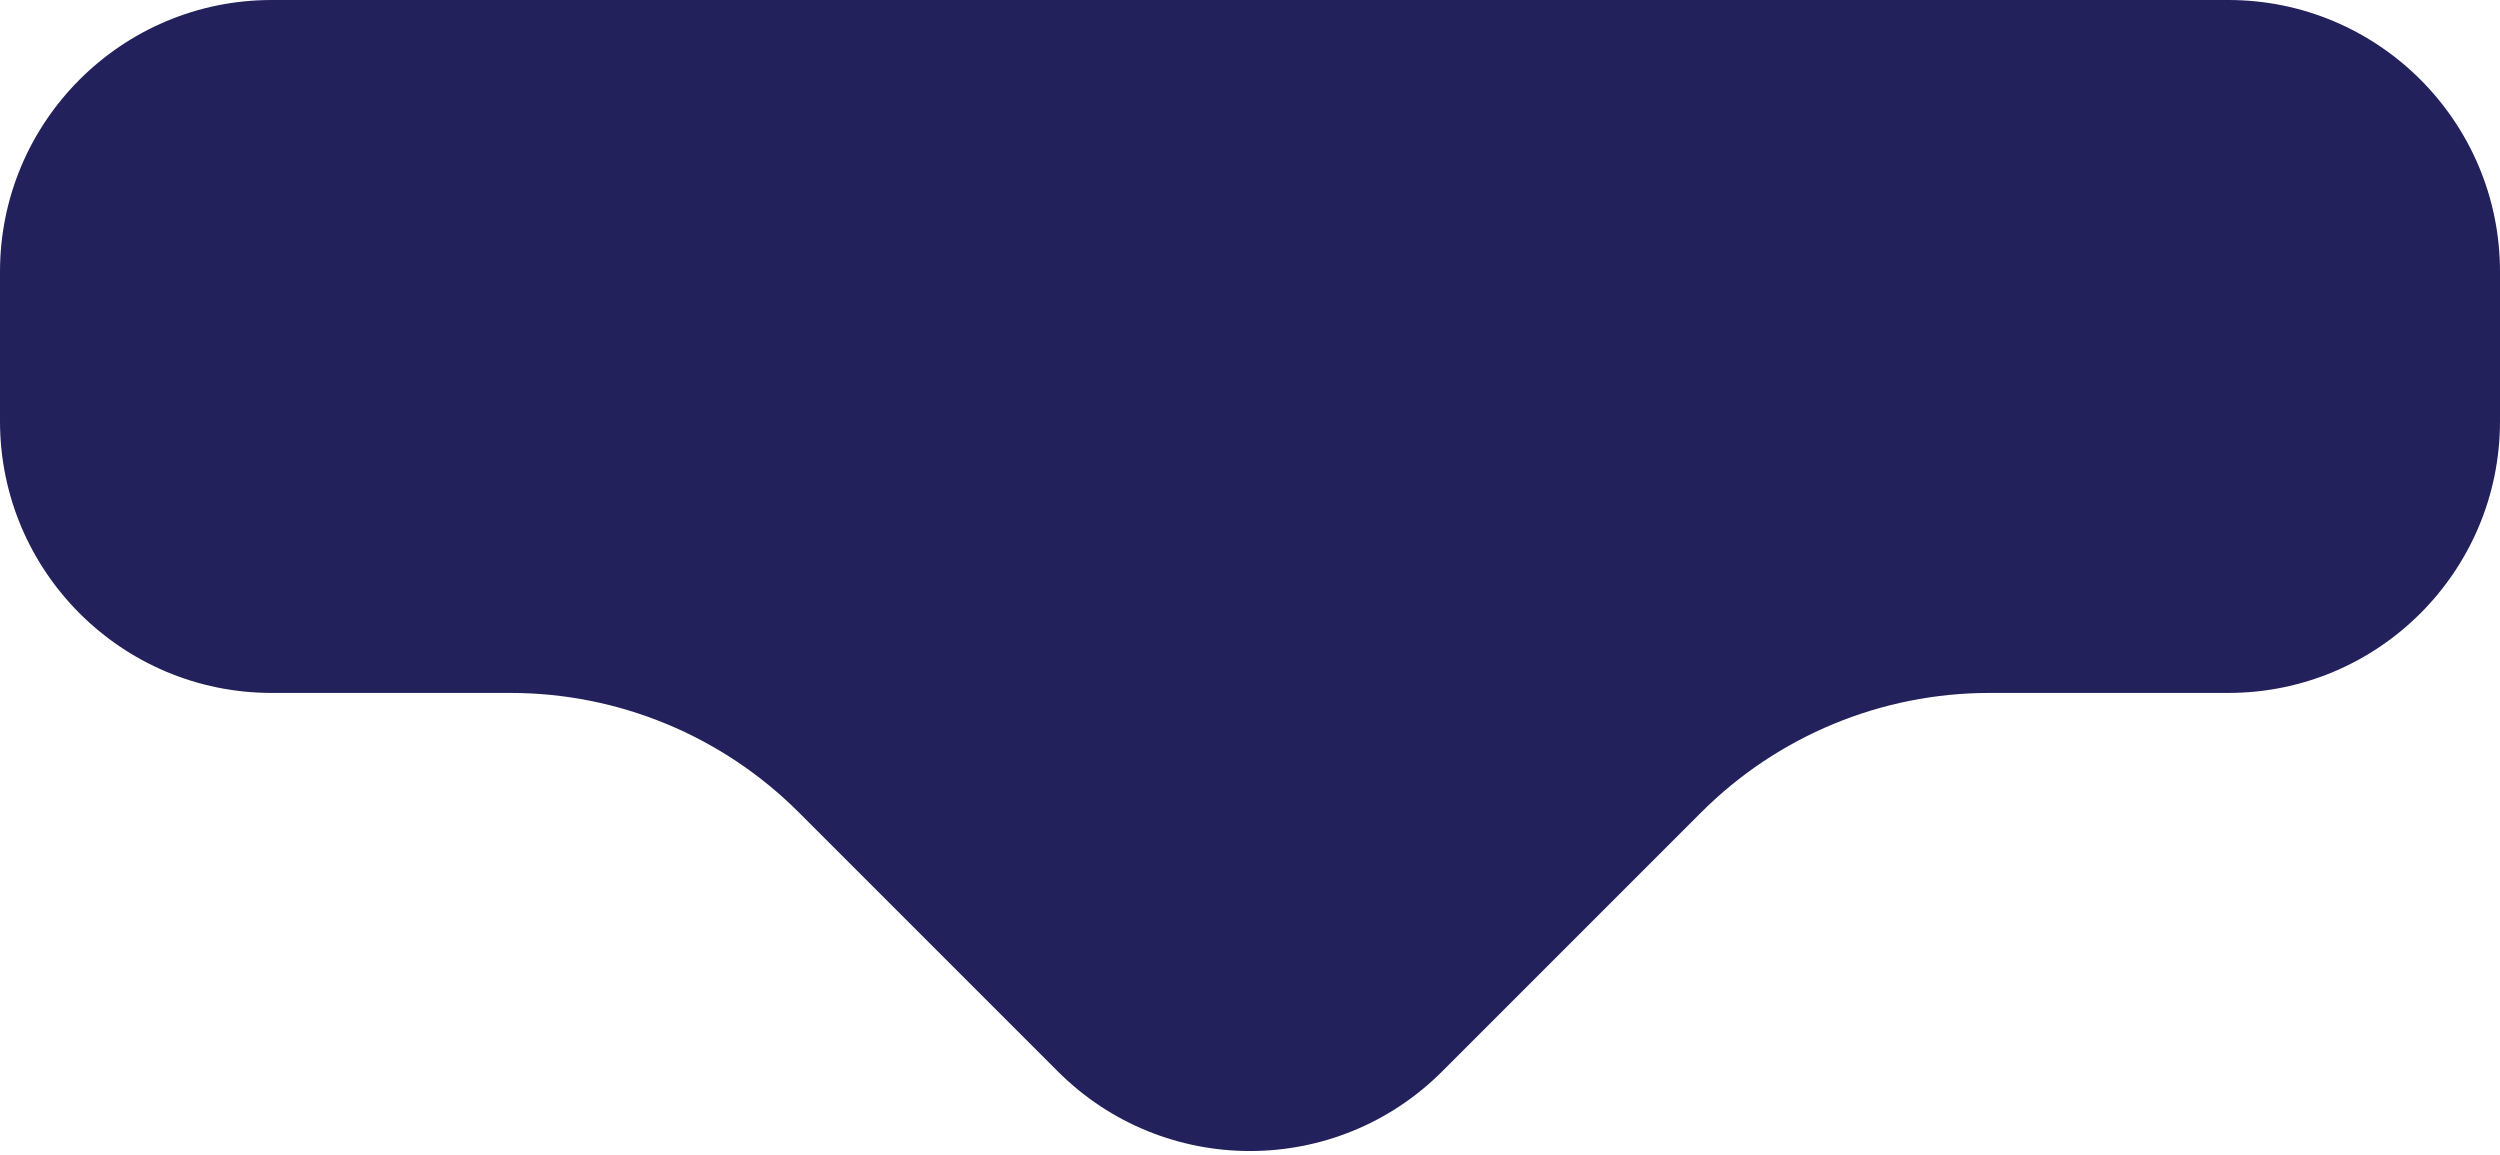 <svg width="184" height="85" viewBox="0 0 184 85" fill="none" xmlns="http://www.w3.org/2000/svg">
<path d="M106.142 78.858L125.213 59.787C130.839 54.161 138.47 51 146.426 51H164C175.046 51 184 42.046 184 31V20C184 8.954 175.046 0 164 0H20C8.954 0 0 8.954 0 20V31C0 42.046 8.954 51 20 51H37.574C45.53 51 53.161 54.161 58.787 59.787L77.858 78.858C85.668 86.668 98.332 86.668 106.142 78.858Z" fill="#22215B"/>
</svg>
